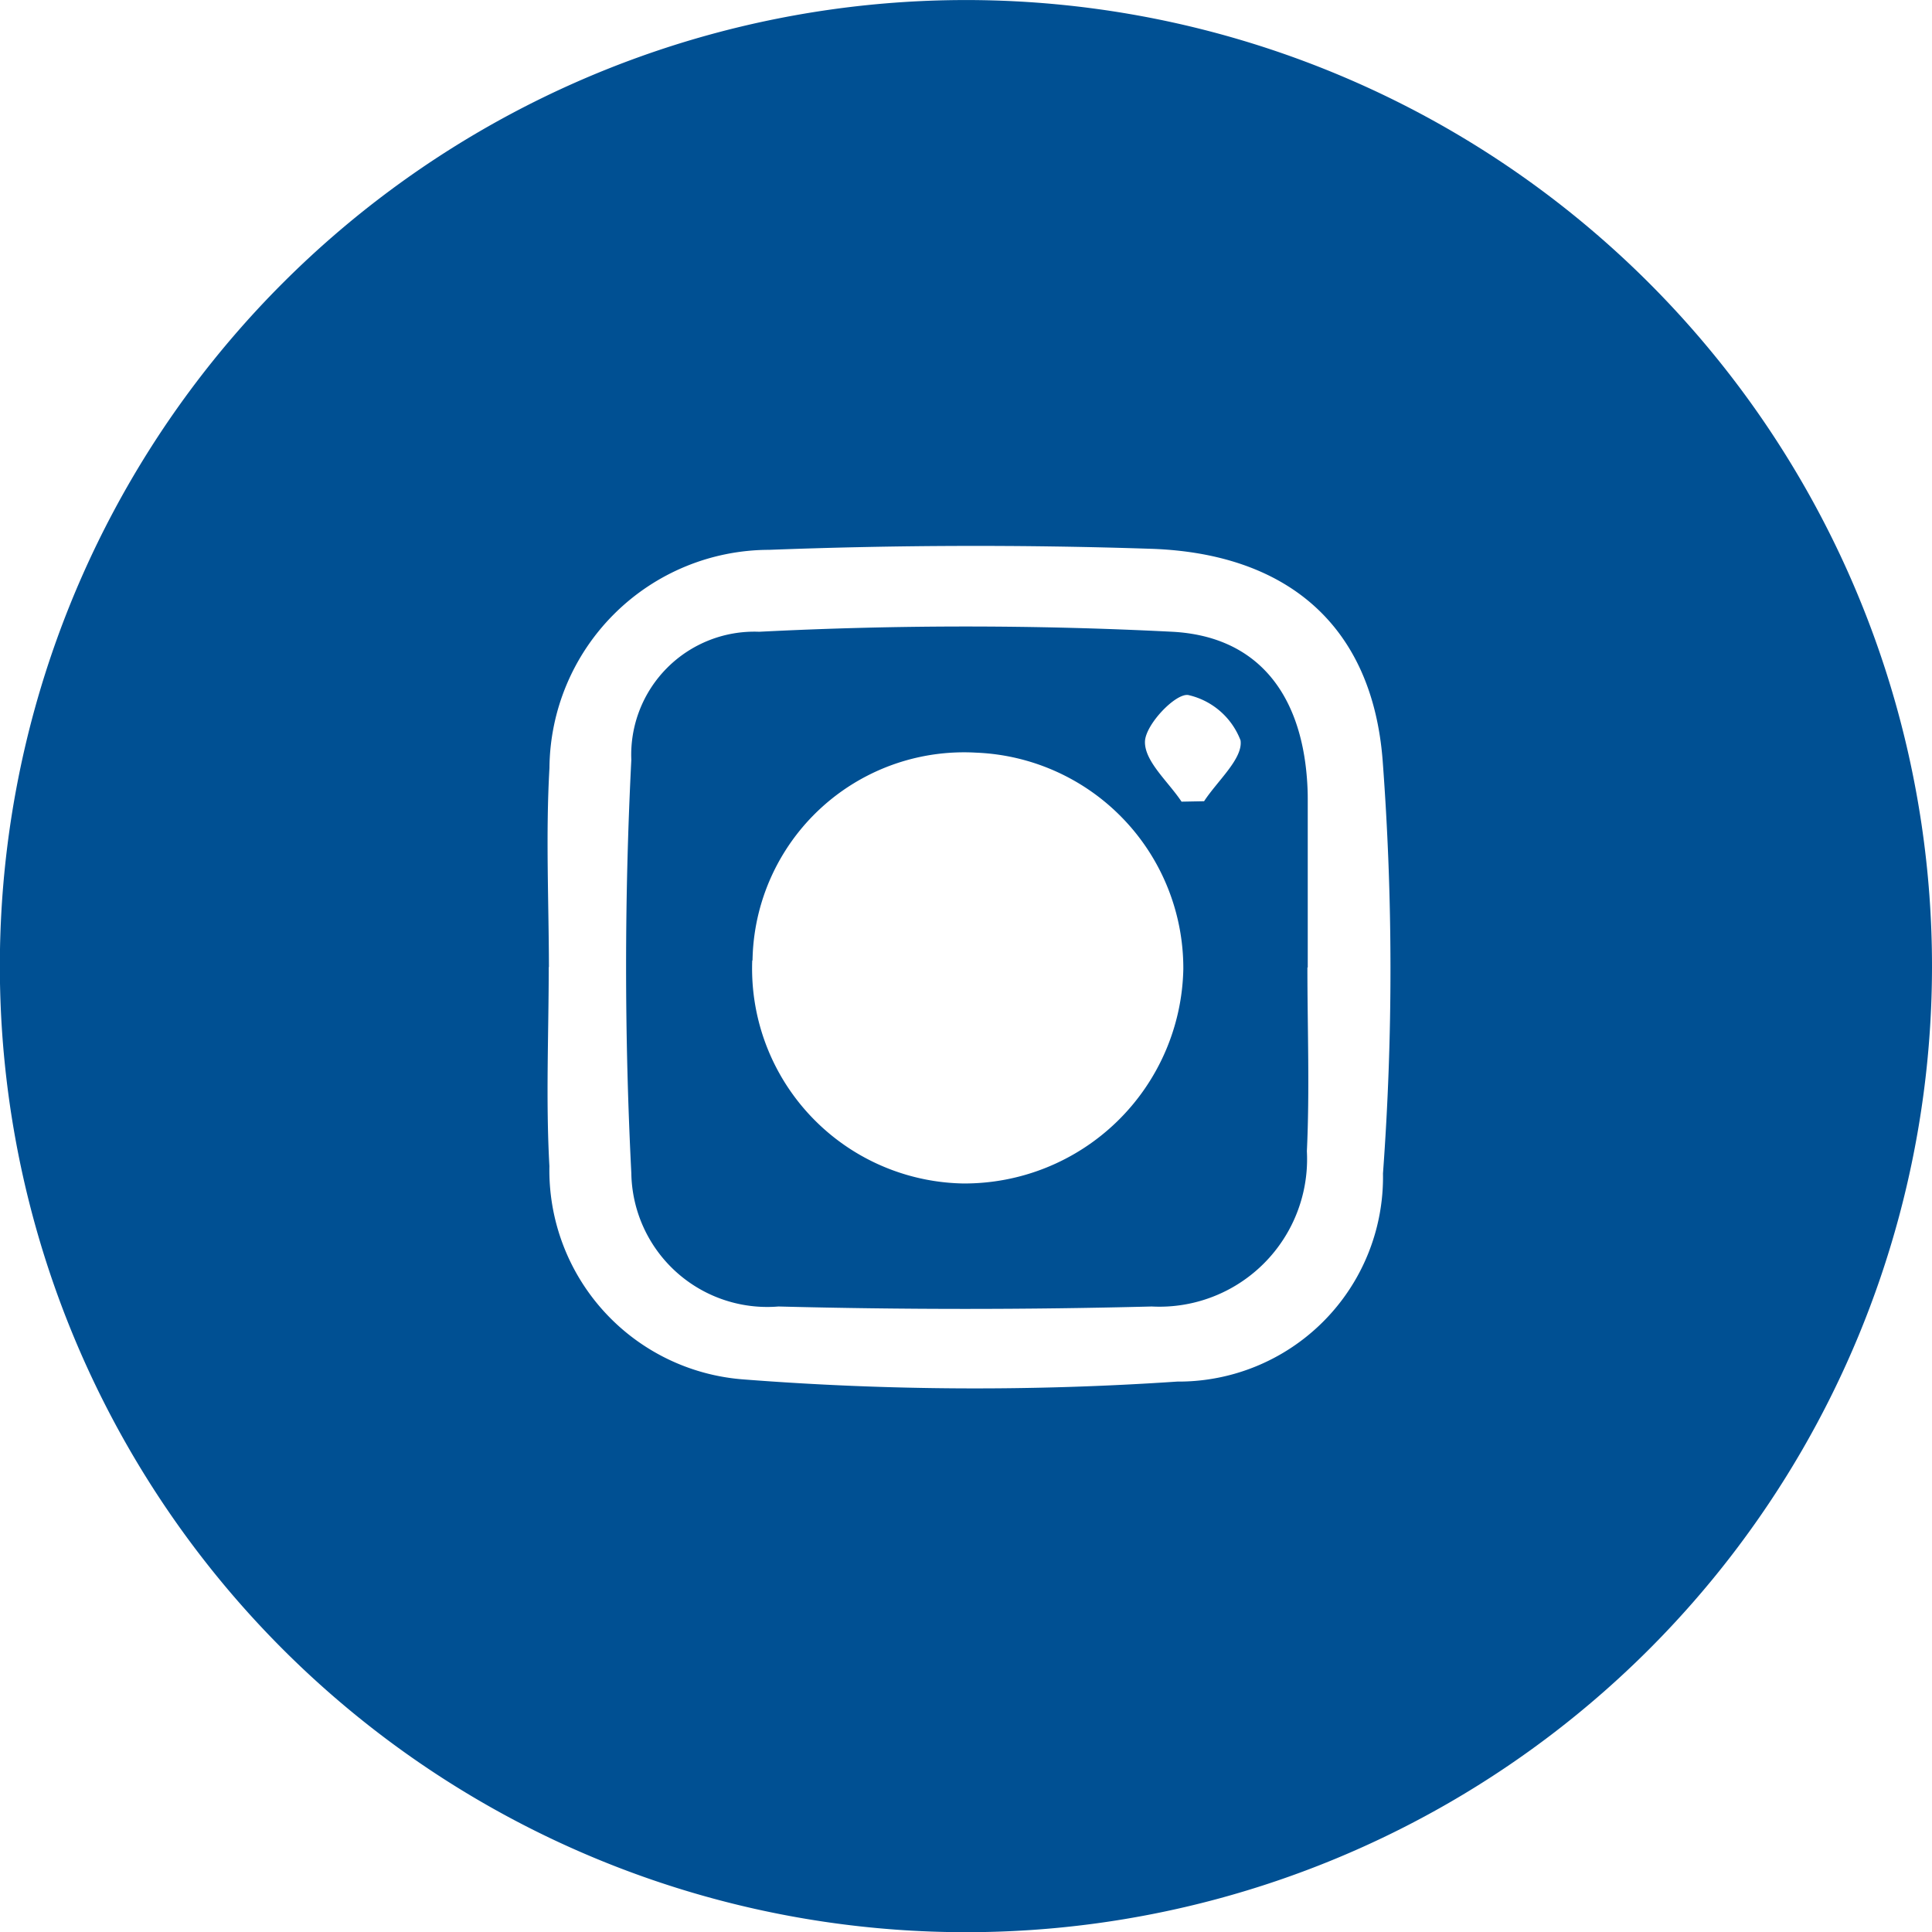 <svg xmlns="http://www.w3.org/2000/svg" width="40.187" height="40.189" viewBox="0 0 40.187 40.189">
  <g id="Group_4329" data-name="Group 4329" transform="translate(5582.763 4973.905)">
    <path id="Path_2170" data-name="Path 2170" d="M273.844,40.3a20.095,20.095,0,1,1,20.08-20.074A20.092,20.092,0,0,1,273.844,40.3m-8.693-20.074c0,1.38-.063,2.764.014,4.14a4.363,4.363,0,0,0,4.052,4.437,62.264,62.264,0,0,0,9.007.044,4.253,4.253,0,0,0,4.28-4.329,58.005,58.005,0,0,0-.007-8.593c-.218-2.8-1.98-4.3-4.8-4.4-2.652-.088-5.311-.08-7.962.021a4.576,4.576,0,0,0-4.569,4.539c-.079,1.376-.014,2.76-.011,4.14" transform="translate(-5836.5 -4974.014)" fill="#005093"/>
    <path id="Path_2171" data-name="Path 2171" d="M329.09,68.4c0,1.276.049,2.555-.011,3.829a3.07,3.07,0,0,1-3.227,3.23q-3.879.1-7.764,0a2.828,2.828,0,0,1-3.061-2.774,84.873,84.873,0,0,1,0-8.595,2.561,2.561,0,0,1,2.66-2.666,84.585,84.585,0,0,1,8.593,0c1.766.094,2.665,1.28,2.8,3.049.011.141.017.284.017.425q0,1.755,0,3.51h-.012m-11.543-.145A4.472,4.472,0,0,0,321.92,72.9a4.553,4.553,0,0,0,4.589-4.461,4.488,4.488,0,0,0-4.307-4.5,4.4,4.4,0,0,0-4.654,4.319m8.925-3.3.468-.009c.277-.425.813-.888.758-1.266a1.523,1.523,0,0,0-1.088-.943c-.267-.04-.893.618-.9.971-.008.411.485.831.761,1.247" transform="translate(-5884.658 -5022.188)" fill="#005093"/>
  </g>
</svg>

